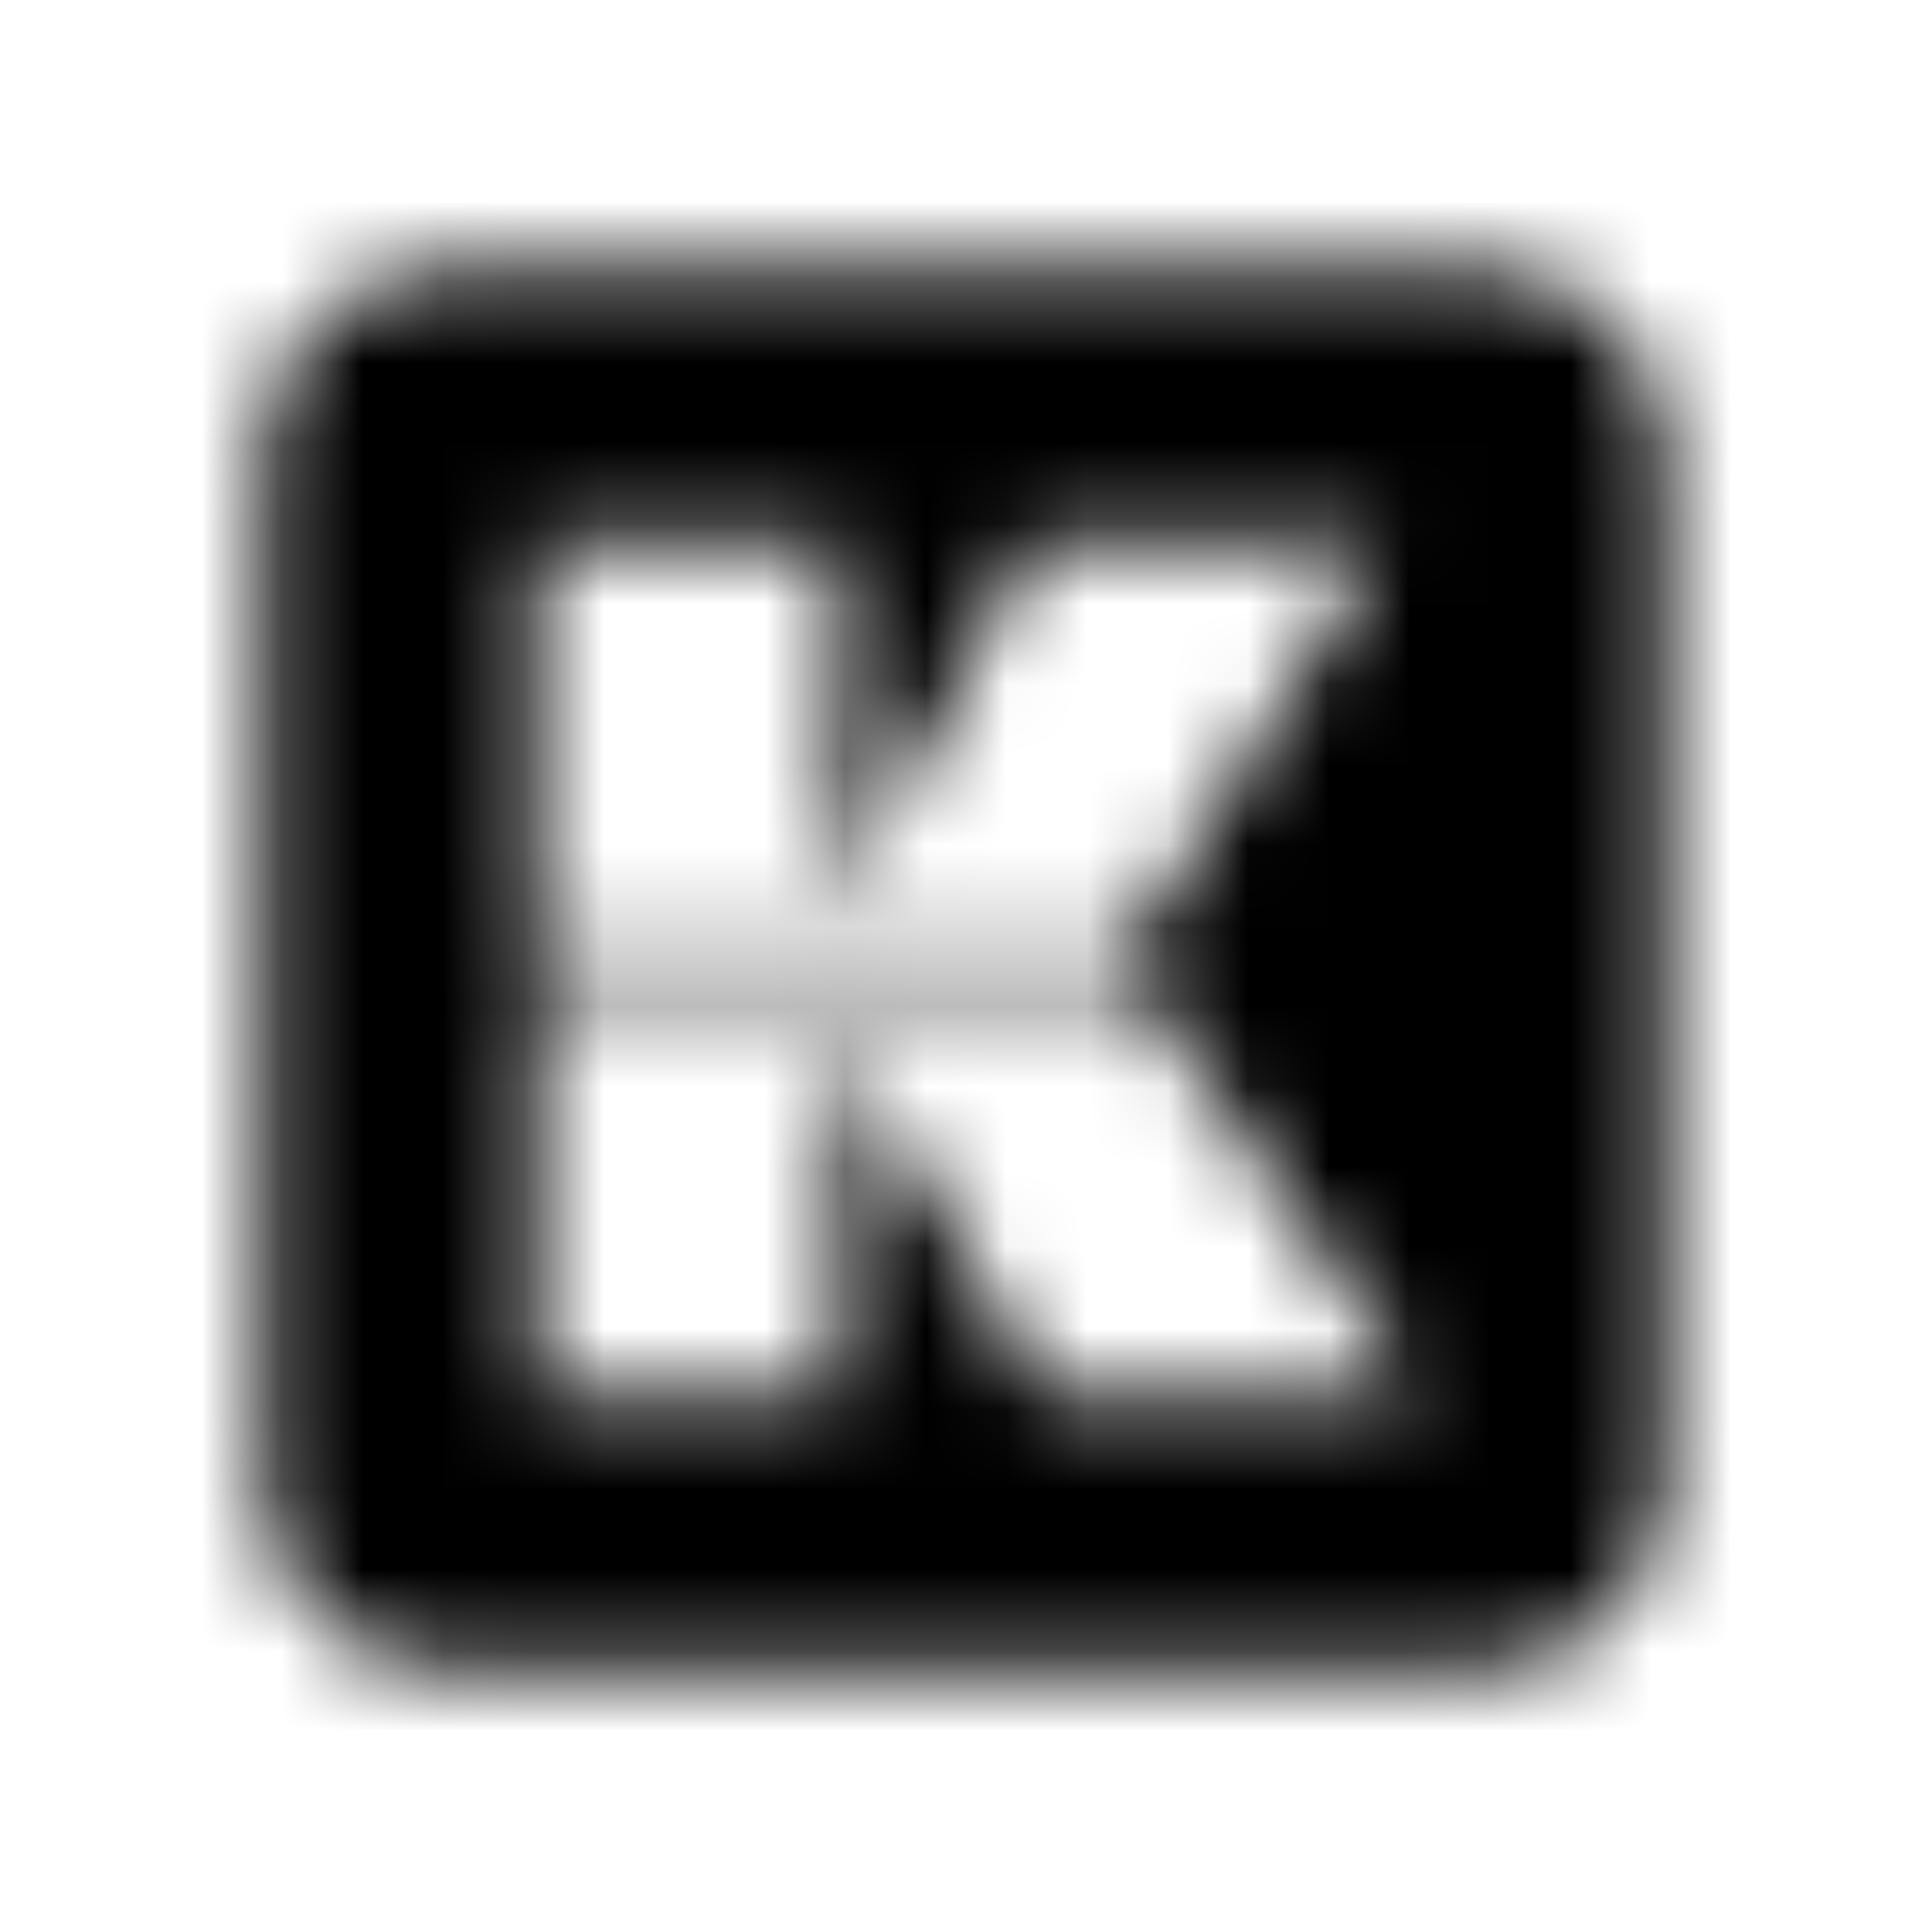 <?xml version="1.0" encoding="UTF-8"?>
<svg width="24px" height="24px" viewBox="0 0 24 24" version="1.1" xmlns="http://www.w3.org/2000/svg" xmlns:xlink="http://www.w3.org/1999/xlink">
    <!-- Generator: Sketch 52.5 (67469) - http://www.bohemiancoding.com/sketch -->
    <title>korvue</title>
    <desc>Created with Sketch.</desc>
    <defs>
        <path d="M18.367,3.328 L5.594,3.328 C4.316,3.328 3.27,4.375 3.27,5.652 L3.27,18.43 C3.27,19.703 4.316,20.75 5.594,20.75 L18.371,20.75 C19.66,20.75 20.695,19.703 20.695,18.426 L20.695,5.652 C20.691,4.375 19.645,3.328 18.367,3.328 Z M6.672,6.719 L10.422,6.719 L10.422,11.25 L12.836,6.719 L17.168,6.719 L13.996,11.875 L6.672,11.875 L6.672,6.719 Z M12.992,17.348 L10.426,12.91 L10.426,17.348 L6.676,17.348 L6.676,12.238 L14.156,12.238 L17.617,17.348 L12.992,17.348 Z" id="path-1"></path>
    </defs>
    <g id="korvue" stroke="none" stroke-width="1" fill="none" fill-rule="evenodd">
        <mask id="mask-2" fill="white">
            <use xlink:href="#path-1"></use>
        </mask>
        <g fill-rule="nonzero"></g>
        <g id="🎨-color" mask="url(#mask-2)" fill="#000000">
            <rect id="🎨-Color" x="0" y="0" width="24" height="24"></rect>
        </g>
    </g>
</svg>